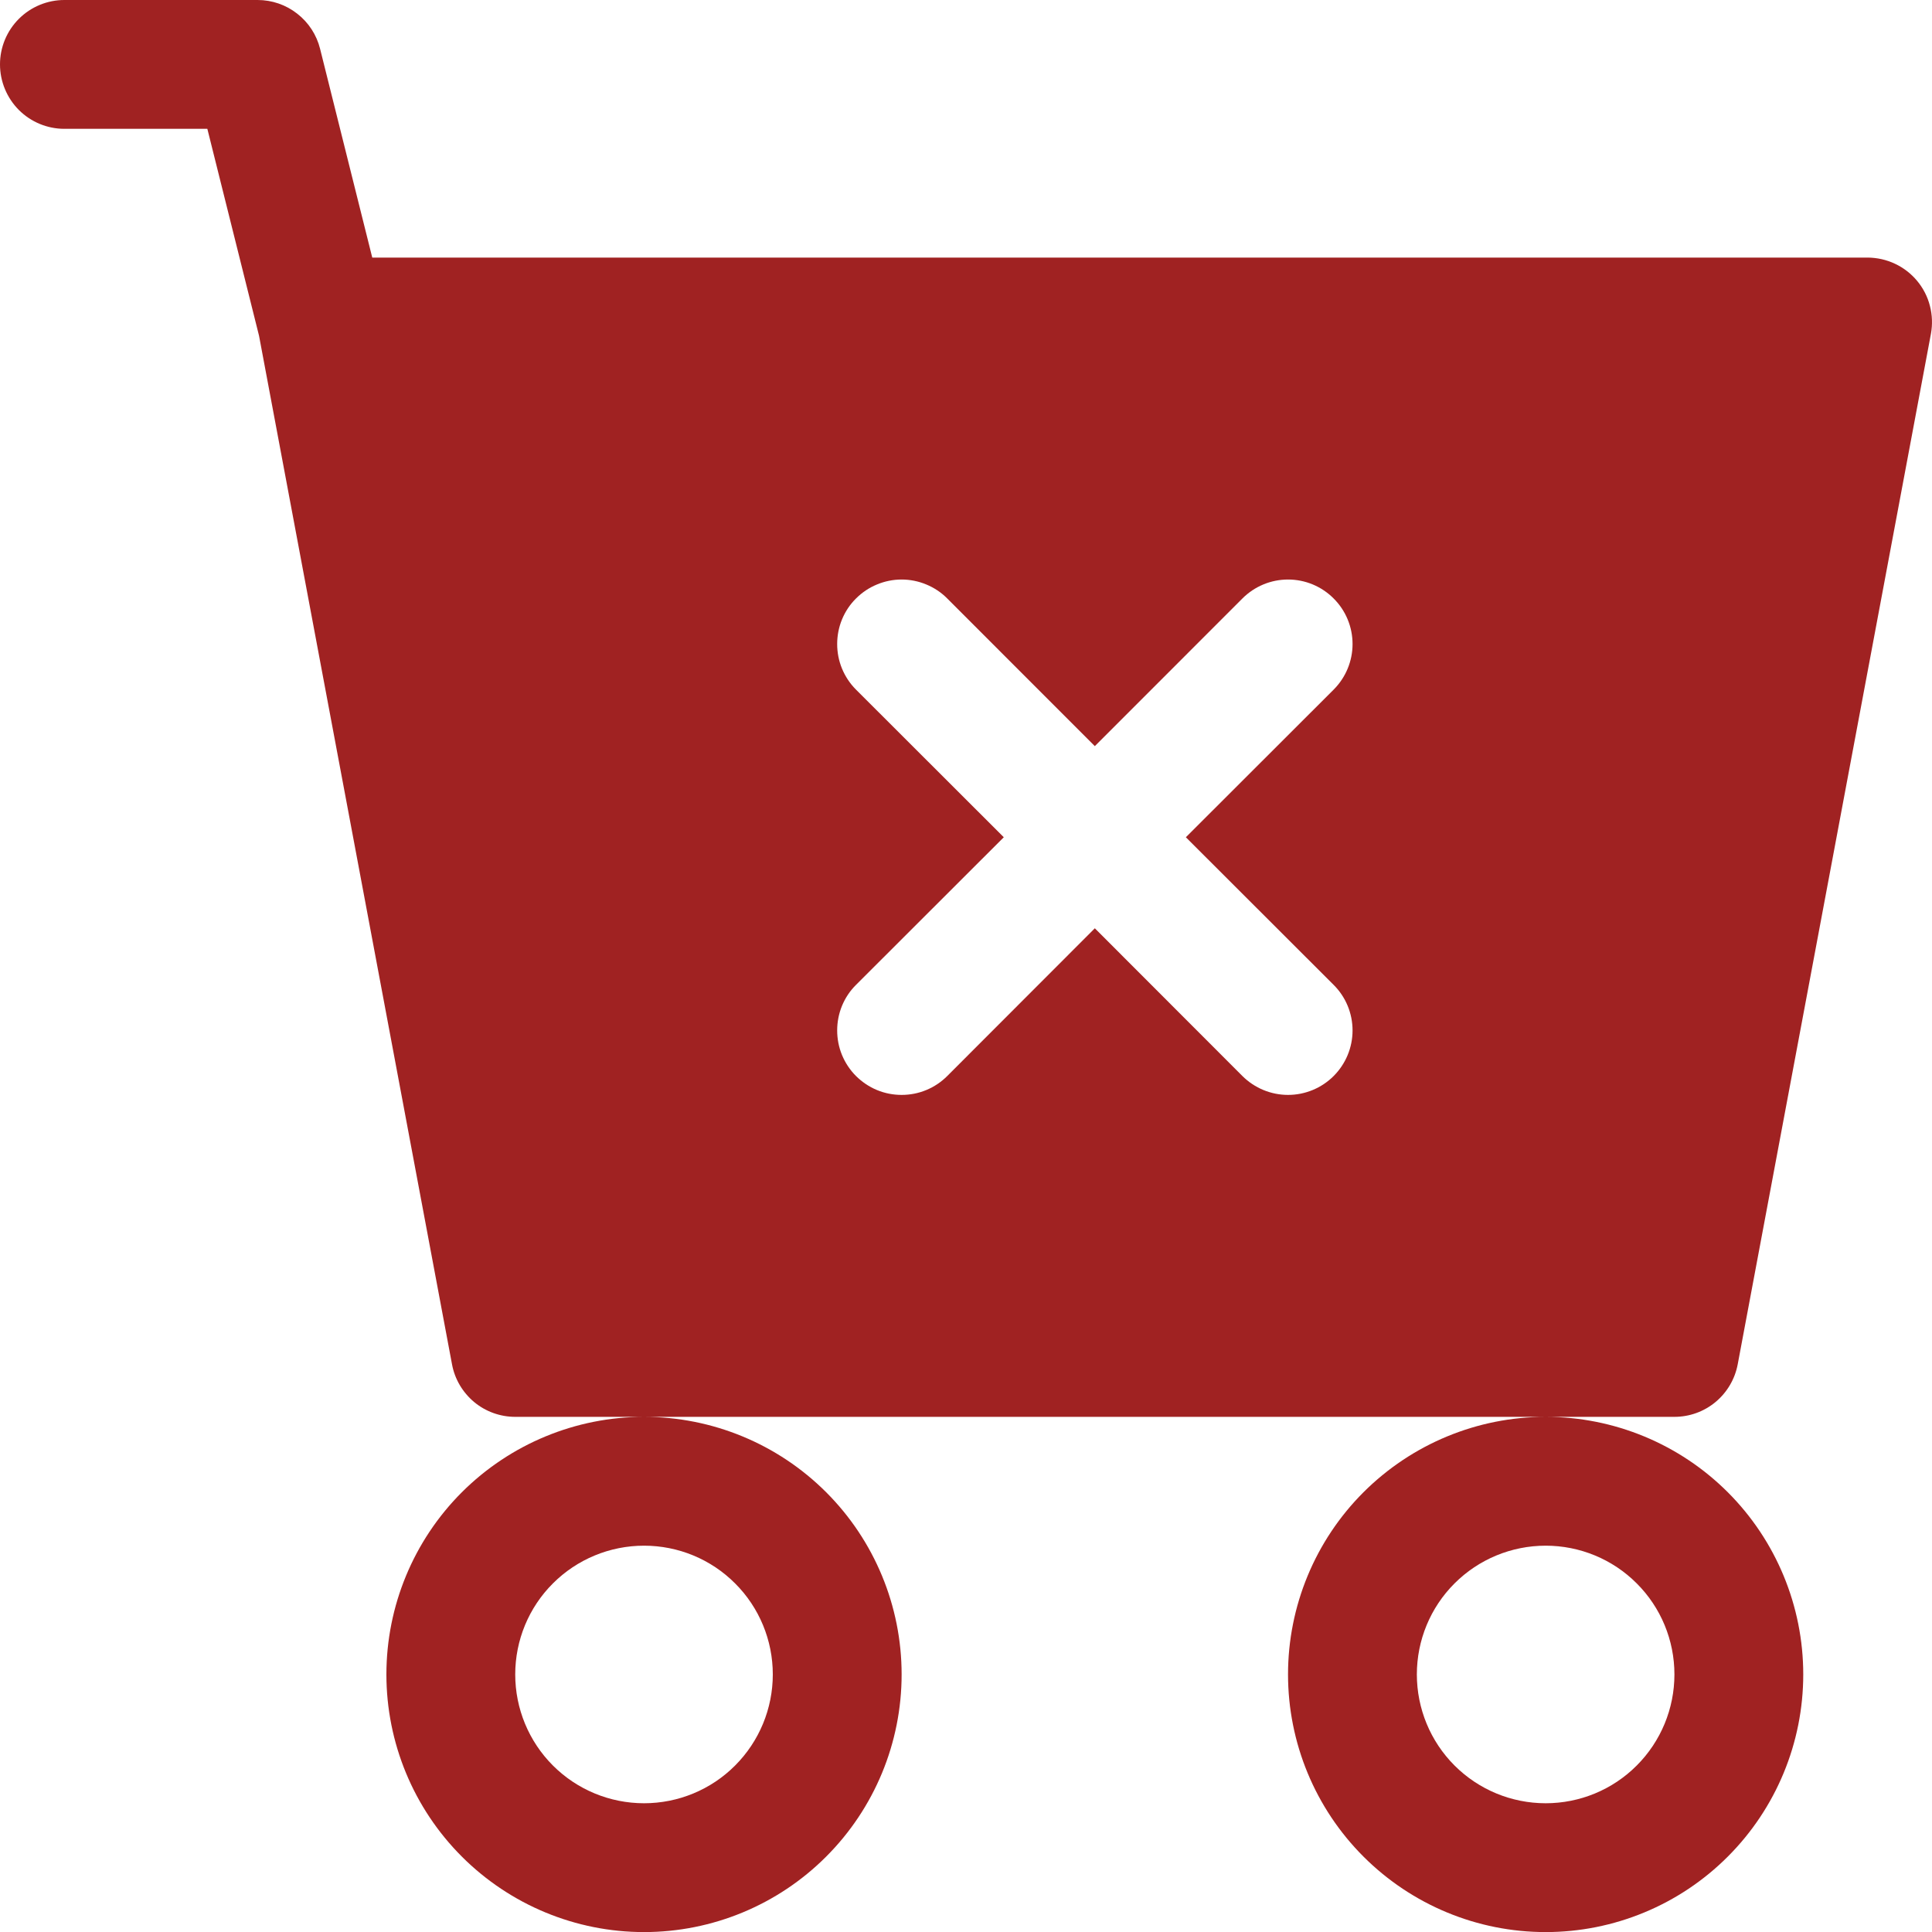 <svg width="25" height="25" viewBox="0 0 25 25" fill="none" xmlns="http://www.w3.org/2000/svg">
<path d="M0.833 0C0.612 0 0.4 0.088 0.244 0.244C0.088 0.4 0 0.612 0 0.833C0 1.054 0.088 1.266 0.244 1.423C0.4 1.579 0.612 1.667 0.833 1.667H2.683L3.352 4.345L5.849 17.654C5.884 17.845 5.986 18.017 6.135 18.142C6.284 18.266 6.473 18.334 6.667 18.334H8.334C7.45 18.334 6.602 18.685 5.976 19.31C5.351 19.935 5 20.783 5 21.667C5 22.551 5.351 23.399 5.976 24.024C6.602 24.65 7.45 25.001 8.334 25.001C9.218 25.001 10.066 24.65 10.691 24.024C11.316 23.399 11.667 22.551 11.667 21.667C11.667 20.783 11.316 19.935 10.691 19.31C10.066 18.685 9.218 18.334 8.334 18.334H20.001C19.116 18.334 18.269 18.685 17.643 19.31C17.018 19.935 16.667 20.783 16.667 21.667C16.667 22.551 17.018 23.399 17.643 24.024C18.269 24.65 19.116 25.001 20.001 25.001C20.885 25.001 21.733 24.65 22.358 24.024C22.983 23.399 23.334 22.551 23.334 21.667C23.334 20.783 22.983 19.935 22.358 19.31C21.733 18.685 20.885 18.334 20.001 18.334H21.667C21.862 18.334 22.05 18.266 22.199 18.142C22.349 18.017 22.45 17.845 22.486 17.654L24.986 4.32C25.008 4.2 25.004 4.076 24.973 3.958C24.943 3.839 24.886 3.729 24.808 3.635C24.73 3.541 24.632 3.465 24.521 3.413C24.411 3.361 24.29 3.334 24.167 3.333H4.817L4.142 0.632C4.097 0.451 3.993 0.291 3.846 0.177C3.7 0.062 3.519 5.1354e-05 3.333 0H0.833ZM10 21.667C10 22.109 9.825 22.533 9.512 22.846C9.2 23.159 8.776 23.334 8.334 23.334C7.892 23.334 7.468 23.159 7.155 22.846C6.842 22.533 6.667 22.109 6.667 21.667C6.667 21.225 6.842 20.801 7.155 20.489C7.468 20.176 7.892 20.001 8.334 20.001C8.776 20.001 9.2 20.176 9.512 20.489C9.825 20.801 10 21.225 10 21.667ZM21.667 21.667C21.667 22.109 21.492 22.533 21.179 22.846C20.867 23.159 20.443 23.334 20.001 23.334C19.559 23.334 19.135 23.159 18.822 22.846C18.509 22.533 18.334 22.109 18.334 21.667C18.334 21.225 18.509 20.801 18.822 20.489C19.135 20.176 19.559 20.001 20.001 20.001C20.443 20.001 20.867 20.176 21.179 20.489C21.492 20.801 21.667 21.225 21.667 21.667ZM12.257 7.744L14.167 9.655L16.077 7.744C16.234 7.587 16.446 7.499 16.667 7.499C16.889 7.499 17.101 7.587 17.257 7.744C17.414 7.9 17.502 8.112 17.502 8.334C17.502 8.555 17.414 8.767 17.257 8.924L15.345 10.834L17.257 12.744C17.414 12.9 17.502 13.112 17.502 13.334C17.502 13.555 17.414 13.767 17.257 13.924C17.101 14.08 16.889 14.168 16.667 14.168C16.446 14.168 16.234 14.08 16.077 13.924L14.167 12.012L12.257 13.924C12.18 14.001 12.088 14.063 11.986 14.105C11.885 14.147 11.777 14.168 11.667 14.168C11.557 14.168 11.449 14.147 11.348 14.105C11.246 14.063 11.155 14.001 11.077 13.924C10.999 13.846 10.938 13.754 10.896 13.653C10.854 13.552 10.833 13.443 10.833 13.334C10.833 13.224 10.854 13.116 10.896 13.014C10.938 12.913 10.999 12.821 11.077 12.744L12.989 10.834L11.077 8.924C10.999 8.846 10.938 8.754 10.896 8.653C10.854 8.552 10.833 8.443 10.833 8.334C10.833 8.224 10.854 8.116 10.896 8.014C10.938 7.913 10.999 7.821 11.077 7.744C11.155 7.666 11.246 7.605 11.348 7.563C11.449 7.521 11.557 7.499 11.667 7.499C11.777 7.499 11.885 7.521 11.986 7.563C12.088 7.605 12.18 7.666 12.257 7.744Z" fill="#A02222"/>
</svg>
